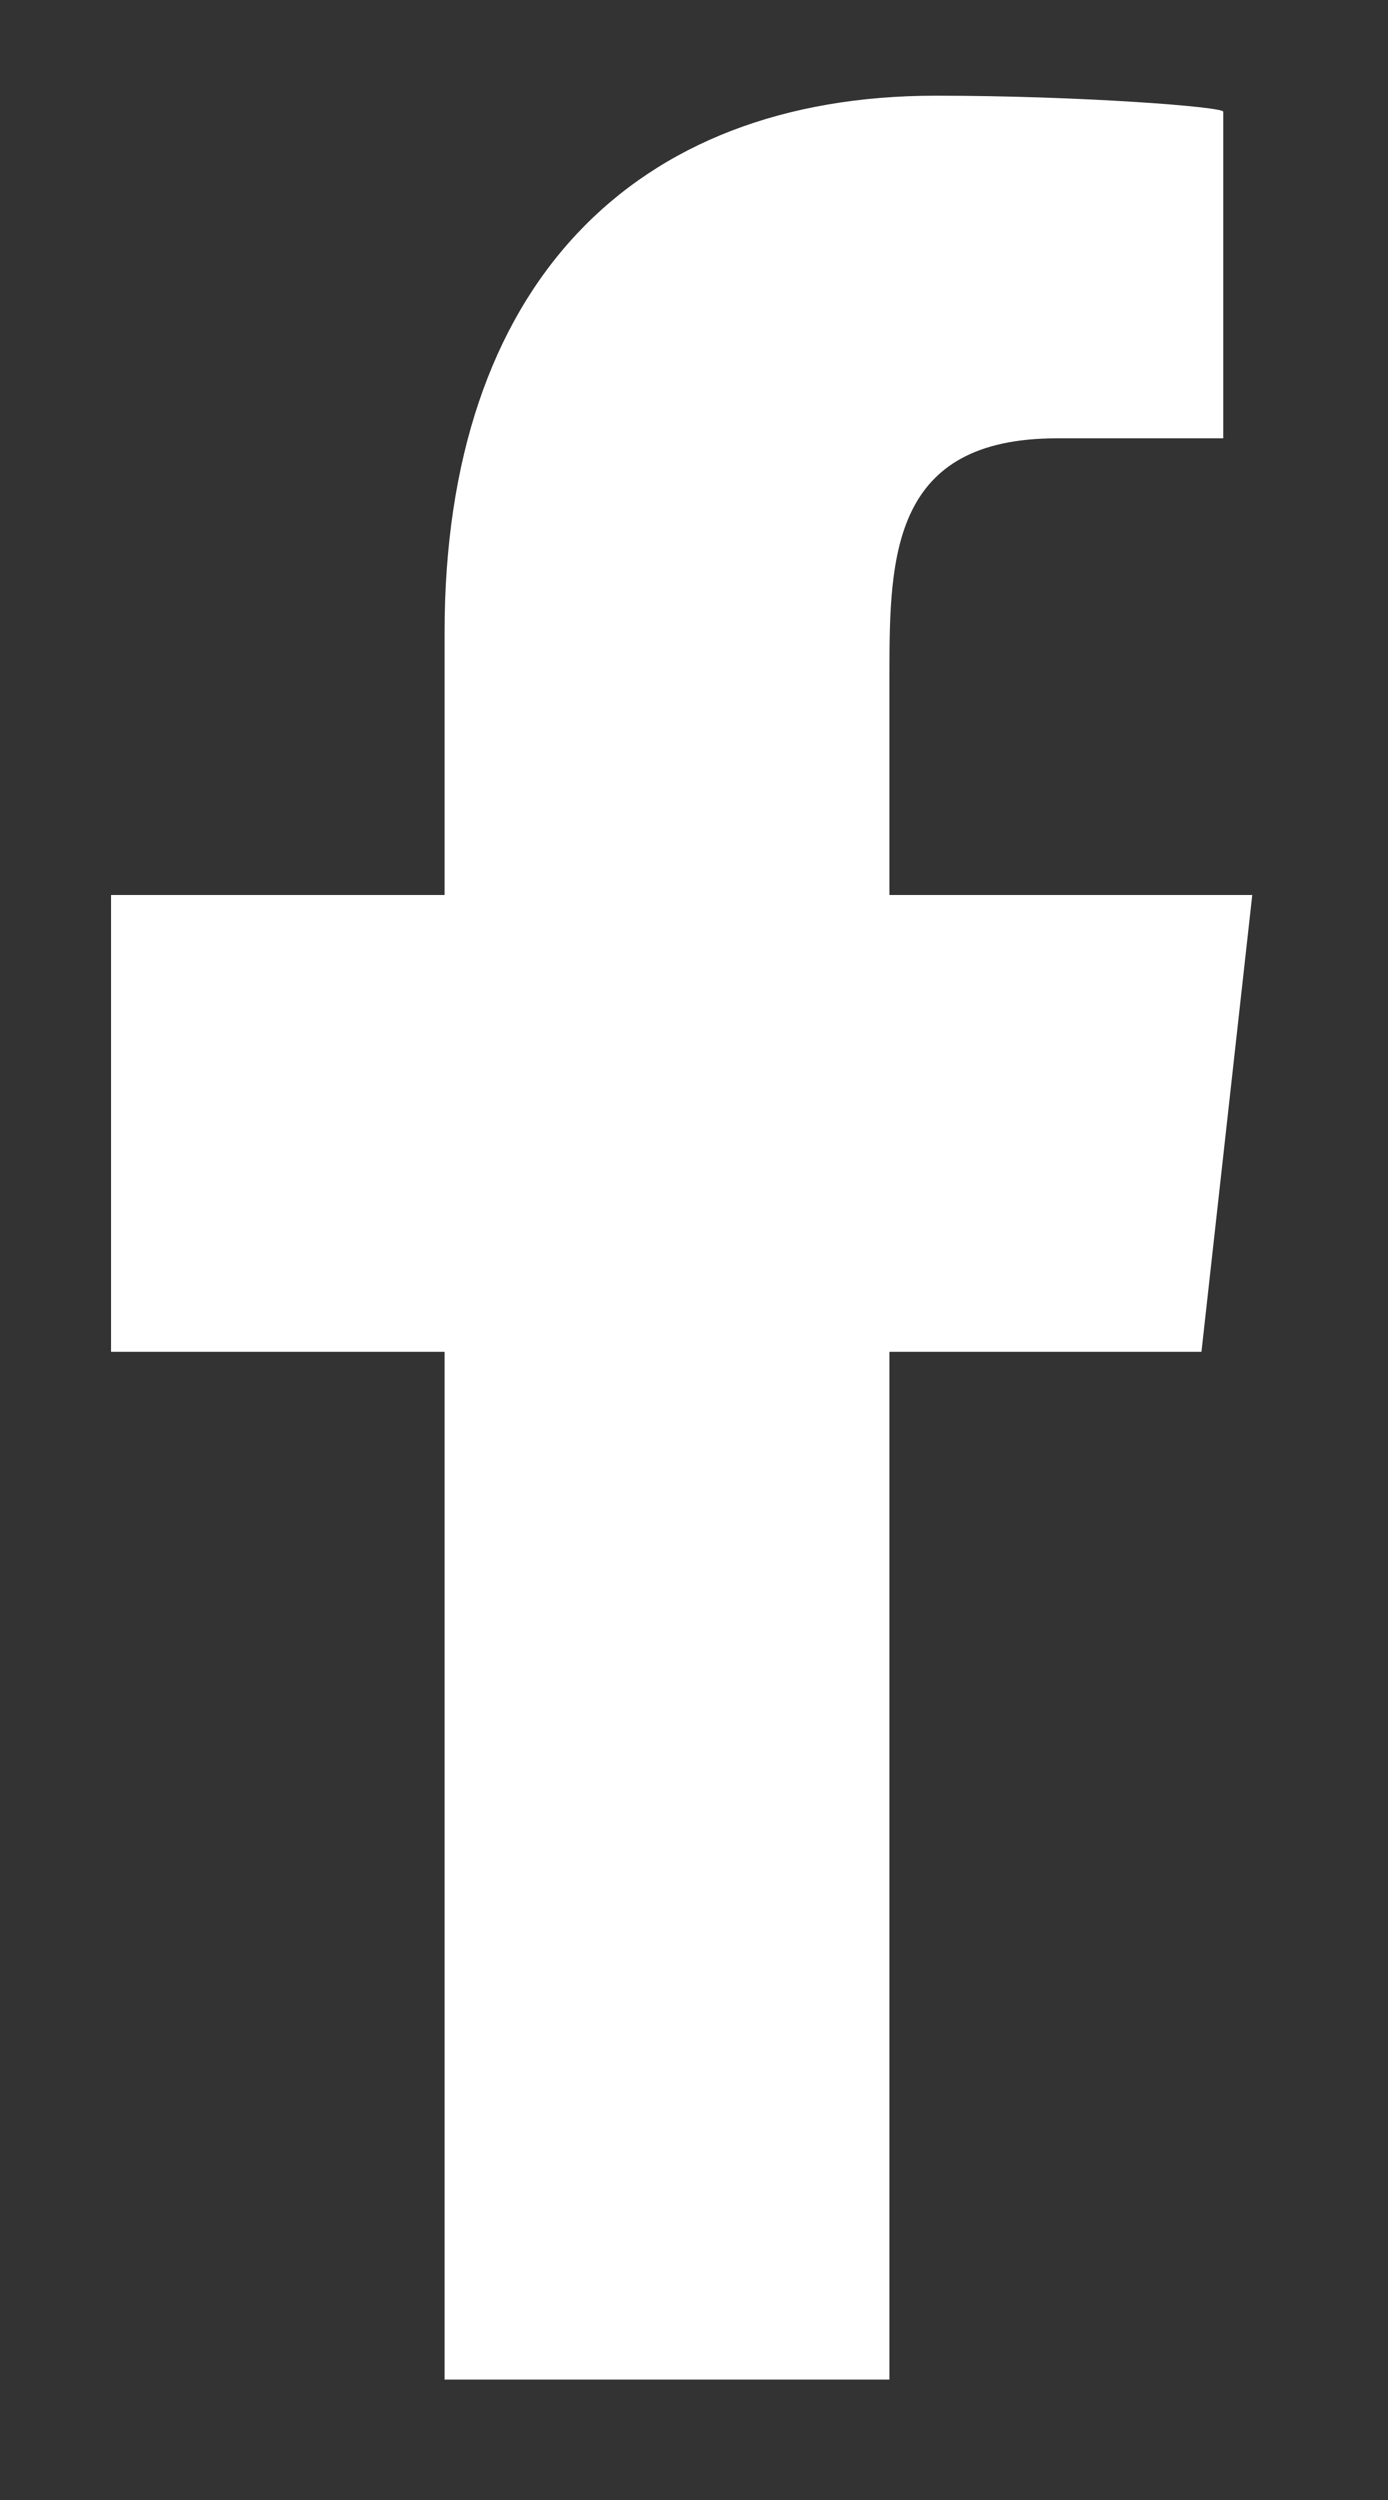 <svg width="10" height="18" viewBox="0 0 10 18" fill="none" xmlns="http://www.w3.org/2000/svg">
<rect x="0" y="0" width="10" height="18" fill="#333333" stroke="none"/>
<g clip-path="url(#clip0_29_26)">
<path fill-rule="evenodd" clip-rule="evenodd" d="M6.408 17.133V9.733H8.656L9.022 6.444H6.408V4.843C6.408 3.996 6.431 3.156 7.614 3.156H8.813V0.804C8.813 0.769 7.782 0.689 6.741 0.689C4.566 0.689 3.203 2.052 3.203 4.554V6.444H0.8V9.733H3.203V17.133H6.408Z" fill="white"/>
</g>
<defs>
<clipPath id="clip0_29_26">
<rect width="8.222" height="16.444" fill="white" transform="translate(0.8 0.689)"/>
</clipPath>
</defs>
</svg>
